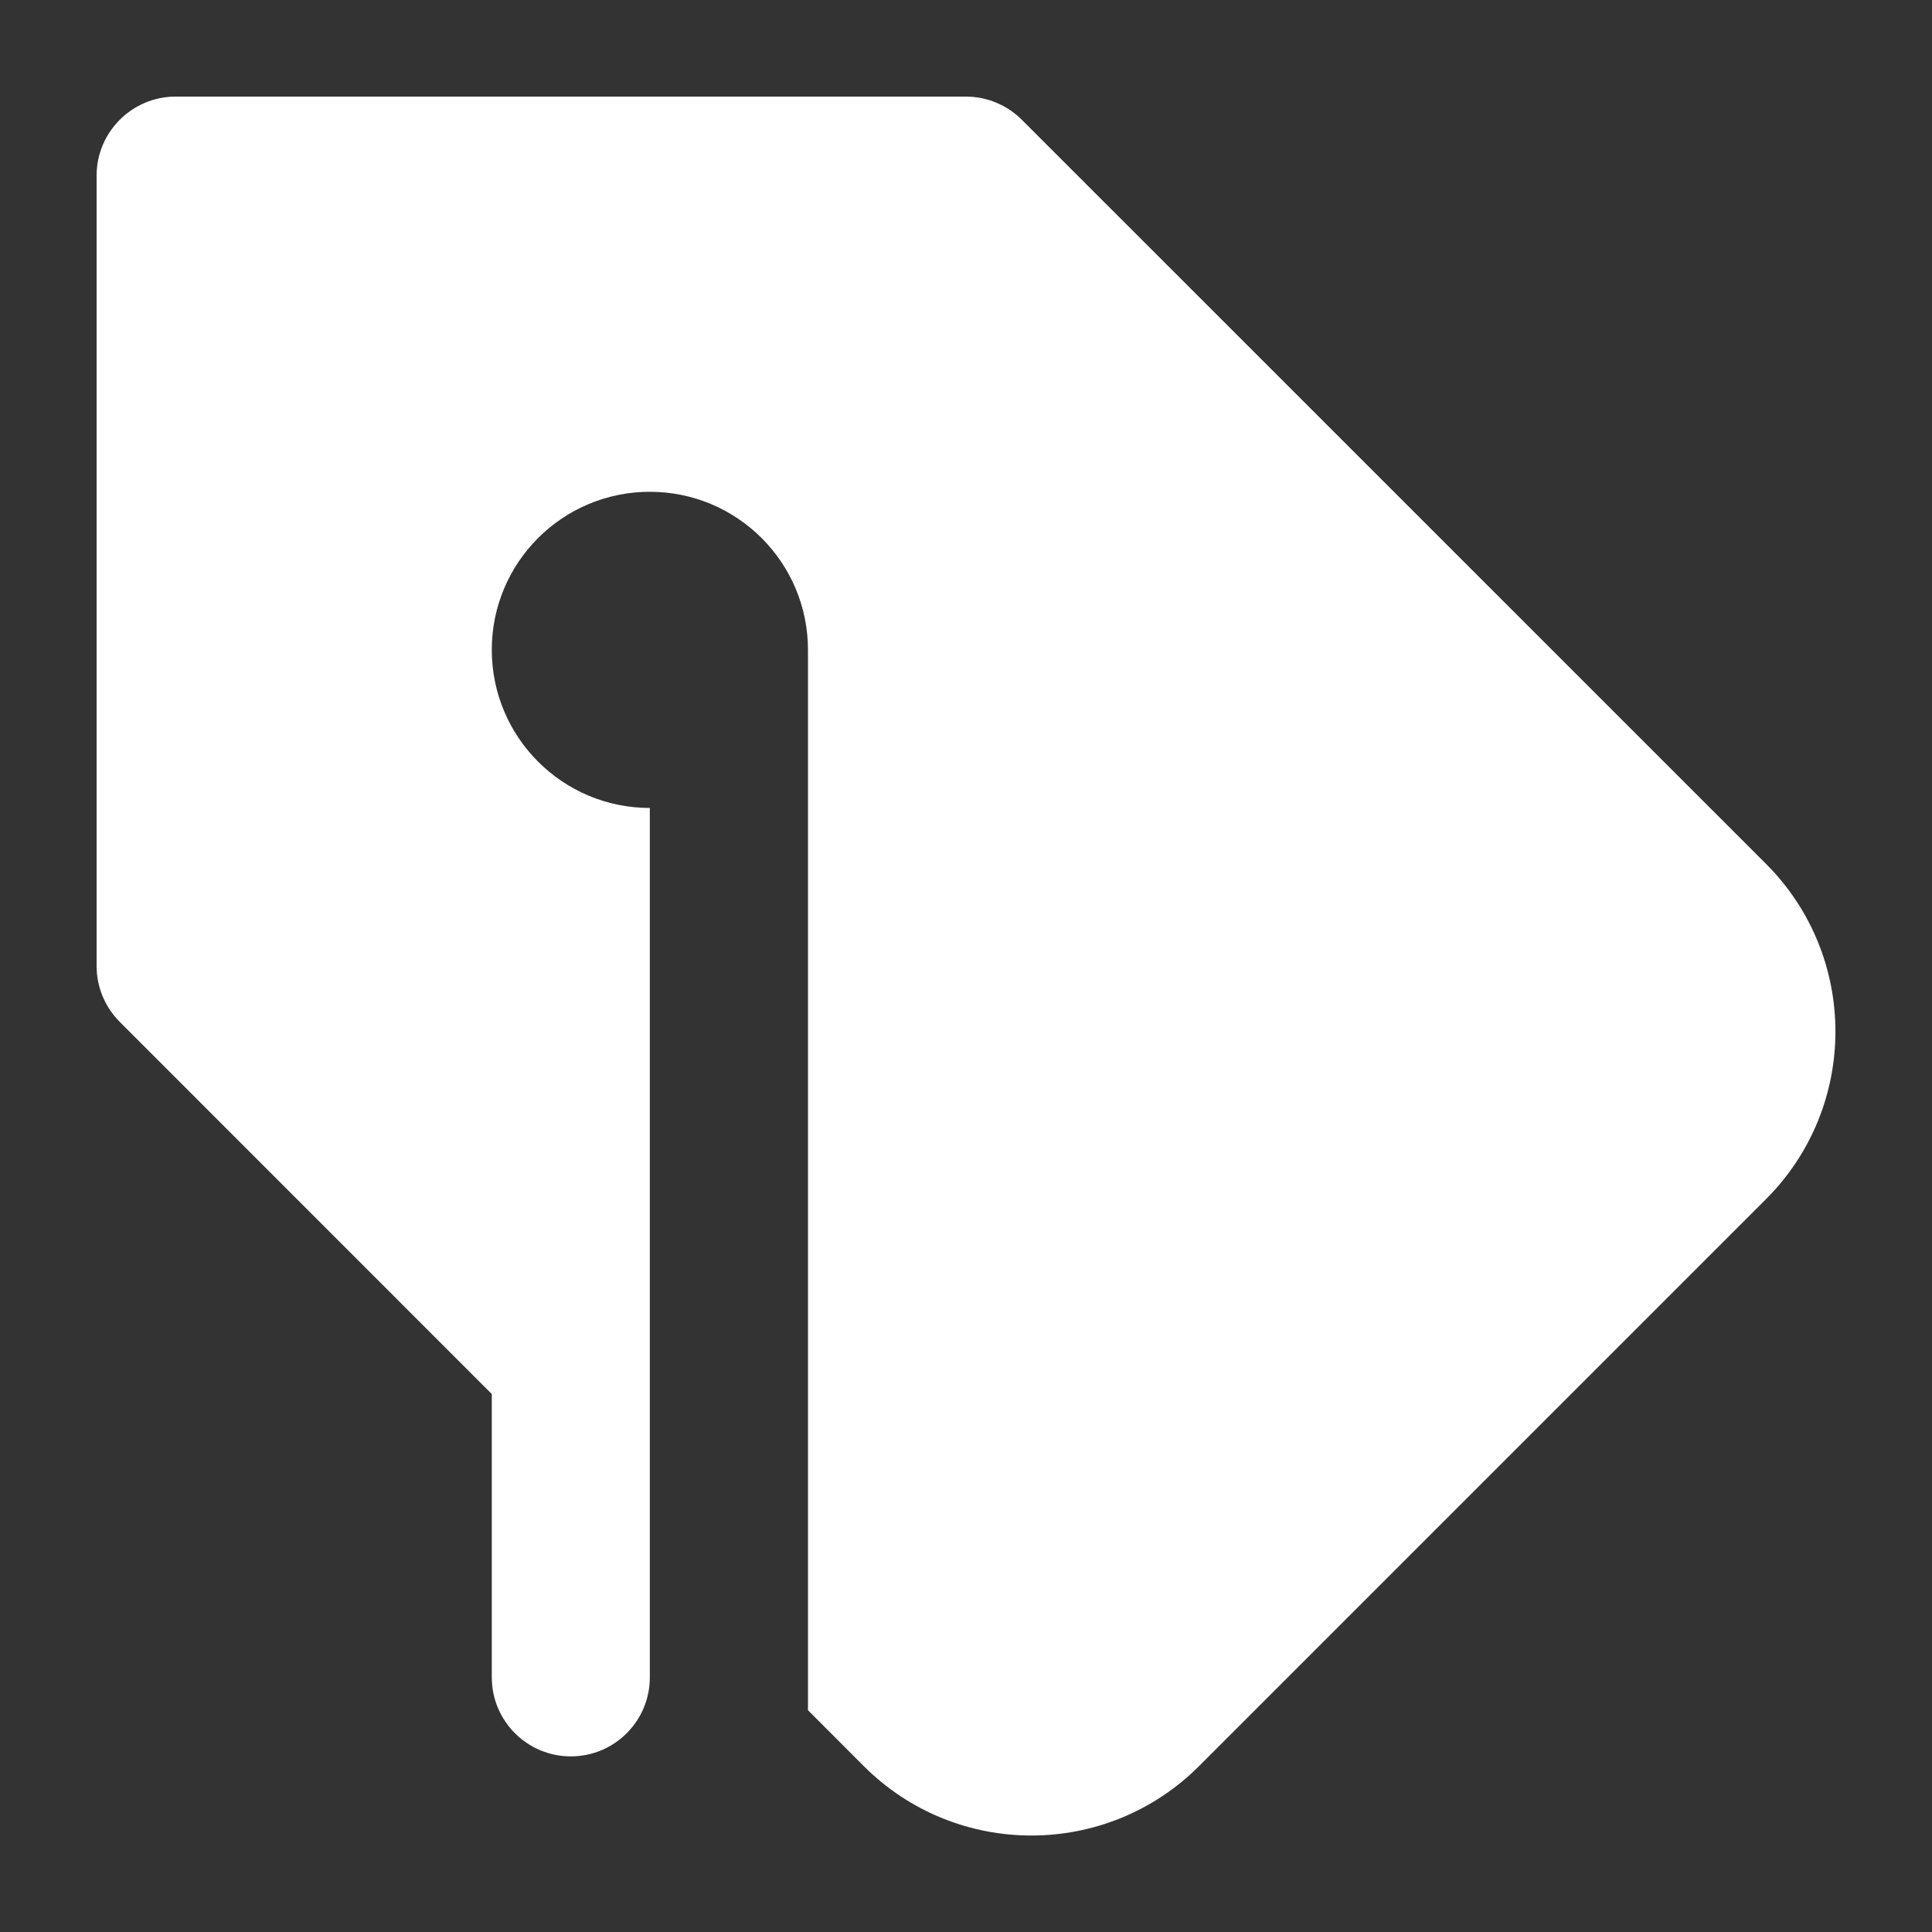 <svg width="20" height="20" viewBox="0 0 20 20" fill="none" xmlns="http://www.w3.org/2000/svg">
<rect x="0" y="0" width="20" height="20" fill="#333333" stroke="none"/>
<path d="M18.281 8.942L10.578 1.24C10.425 1.087 10.217 1 10 1H1.818C1.367 1 1 1.367 1 1.818V10C1 10.217 1.086 10.425 1.24 10.579L5.091 14.431V17.364C5.091 17.815 5.457 18.182 5.909 18.182C6.362 18.182 6.727 17.815 6.727 17.364V8.364C5.823 8.364 5.091 7.631 5.091 6.727C5.091 5.823 5.823 5.091 6.727 5.091C7.631 5.091 8.364 5.823 8.364 6.727V17.704L8.941 18.282C9.9 19.241 11.454 19.241 12.413 18.282L18.281 12.414C19.24 11.455 19.24 9.901 18.281 8.942Z" fill="white"/>
</svg>
